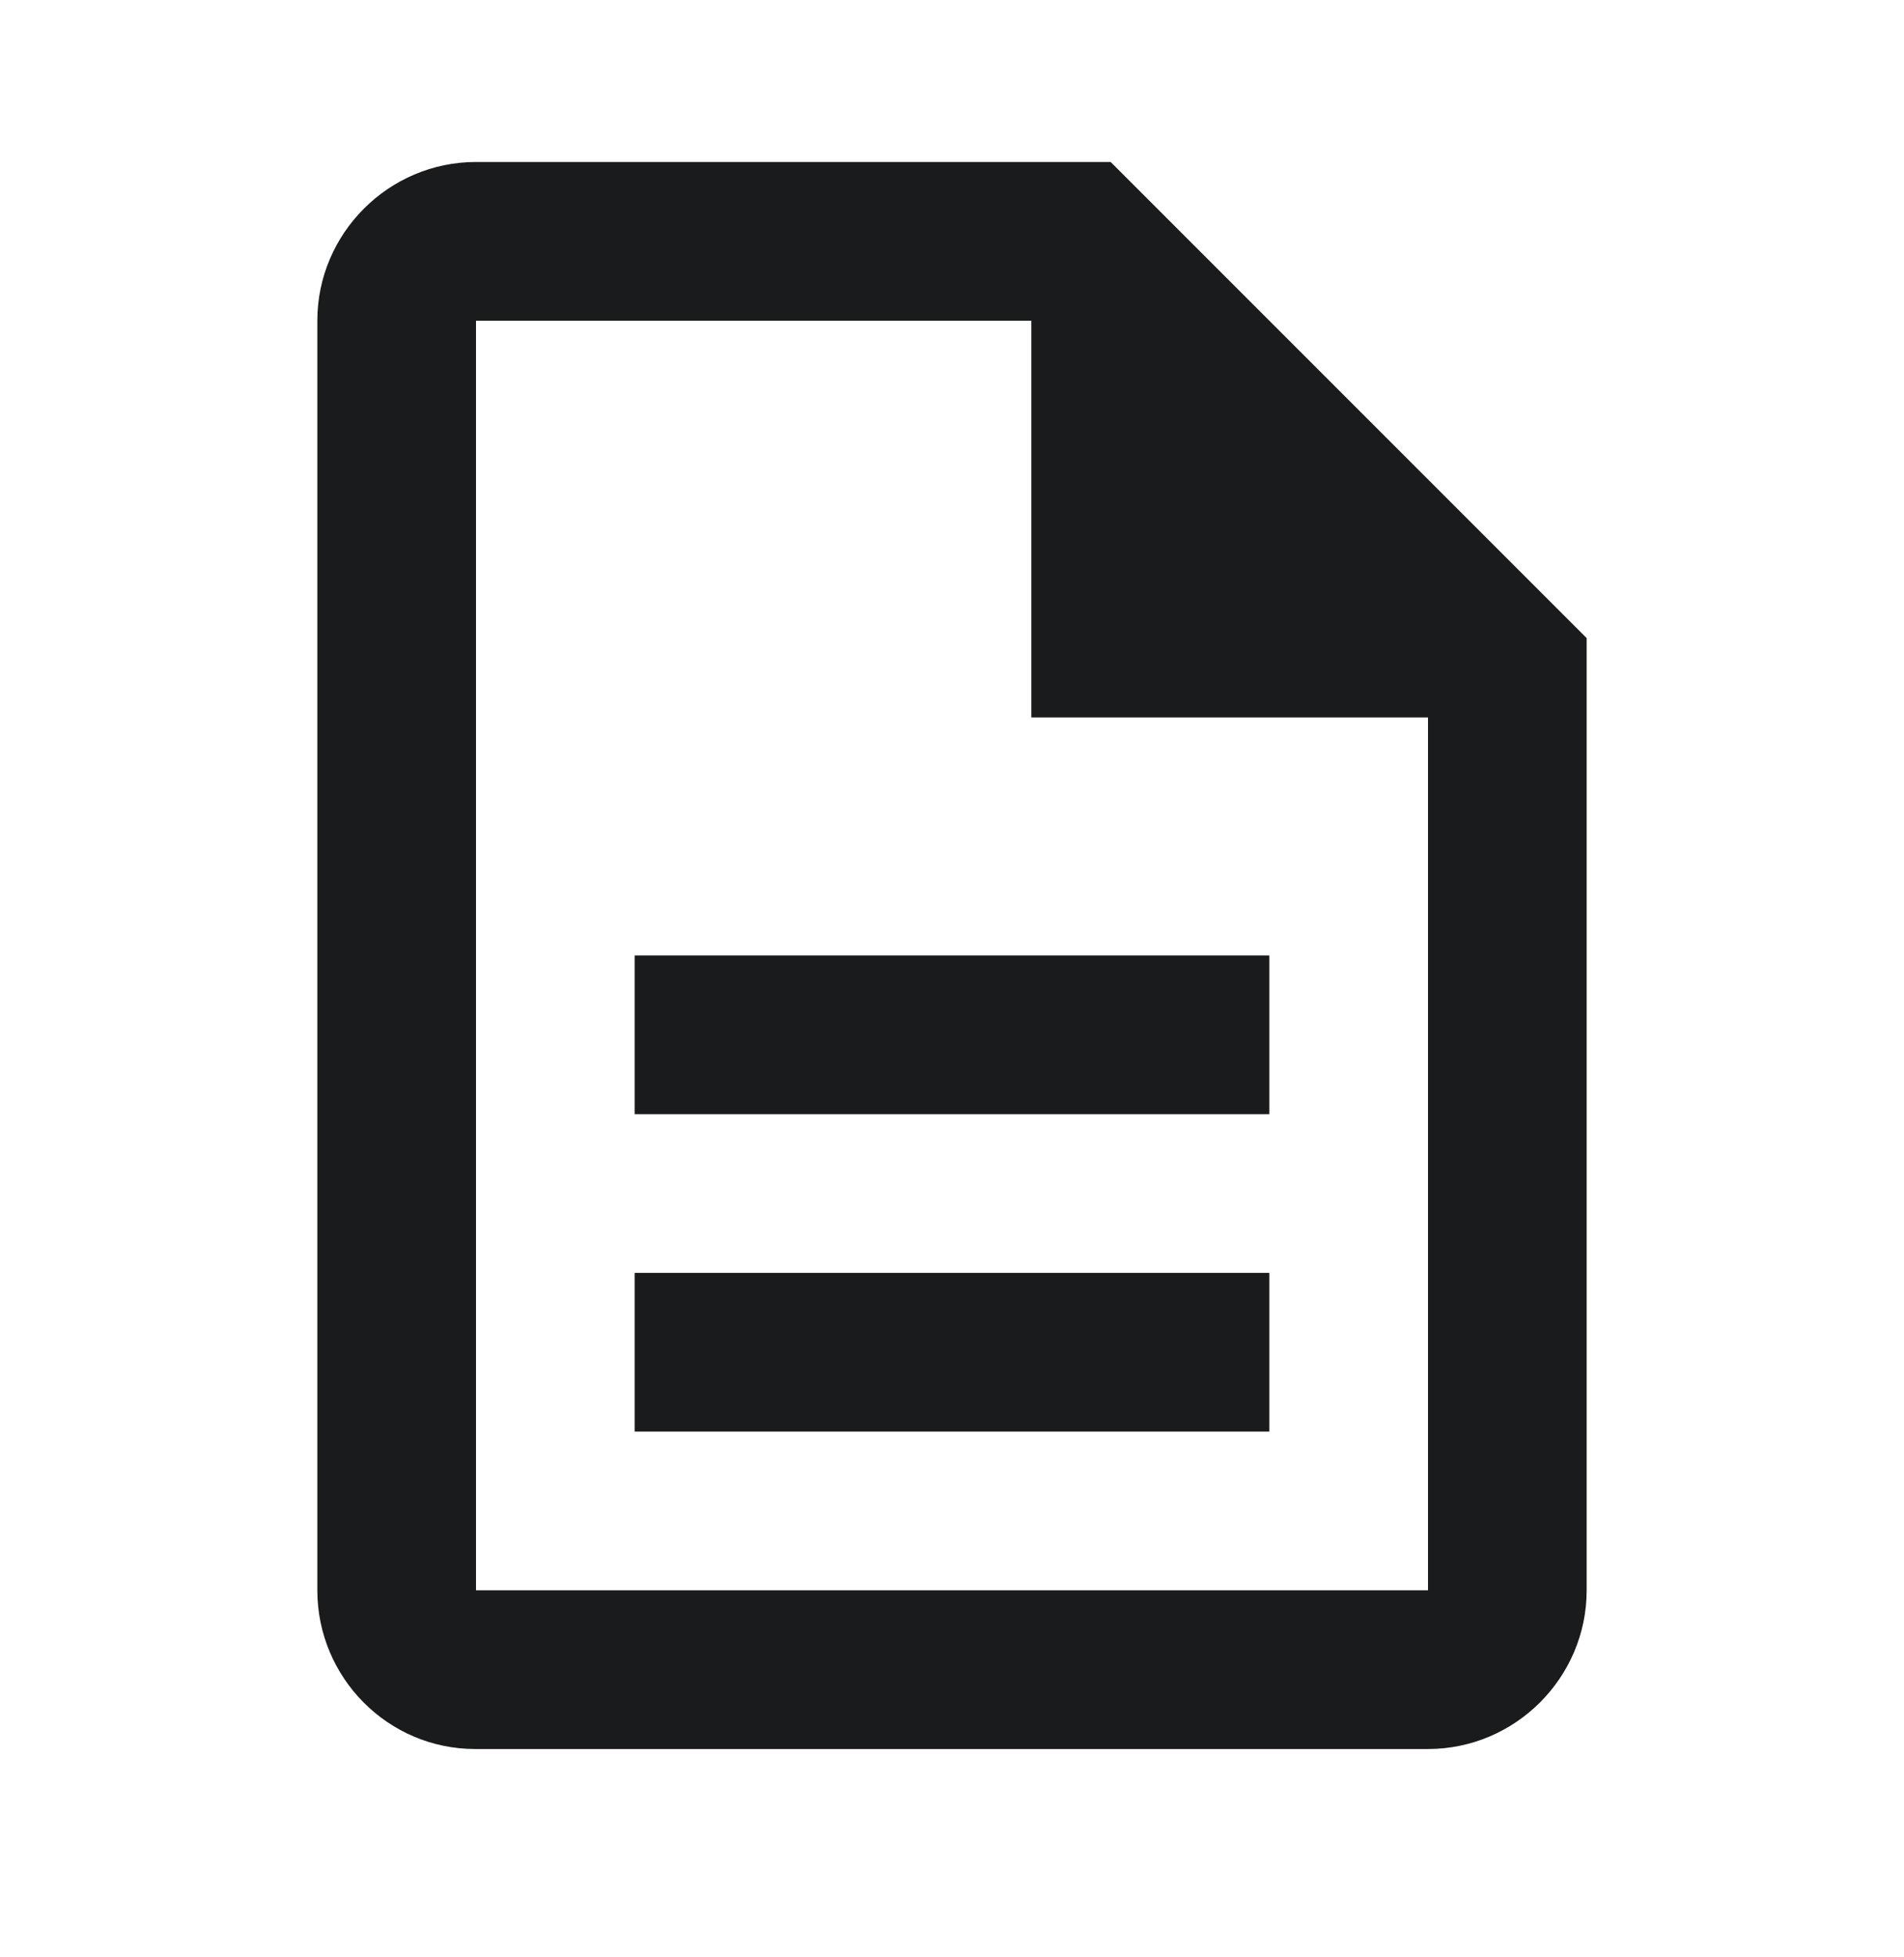 <svg width="36" height="37" viewBox="0 0 36 37" fill="none" xmlns="http://www.w3.org/2000/svg">
<path d="M12 24.061H24V27.061H12V24.061ZM12 18.061H24V21.061H12V18.061ZM21 3.062H9C7.35 3.062 6 4.412 6 6.062V30.061C6 31.712 7.335 33.062 8.985 33.062H27C28.65 33.062 30 31.712 30 30.061V12.062L21 3.062ZM27 30.061H9V6.062H19.5V13.562H27V30.061Z" fill="#1A1B1C"/>
</svg>
